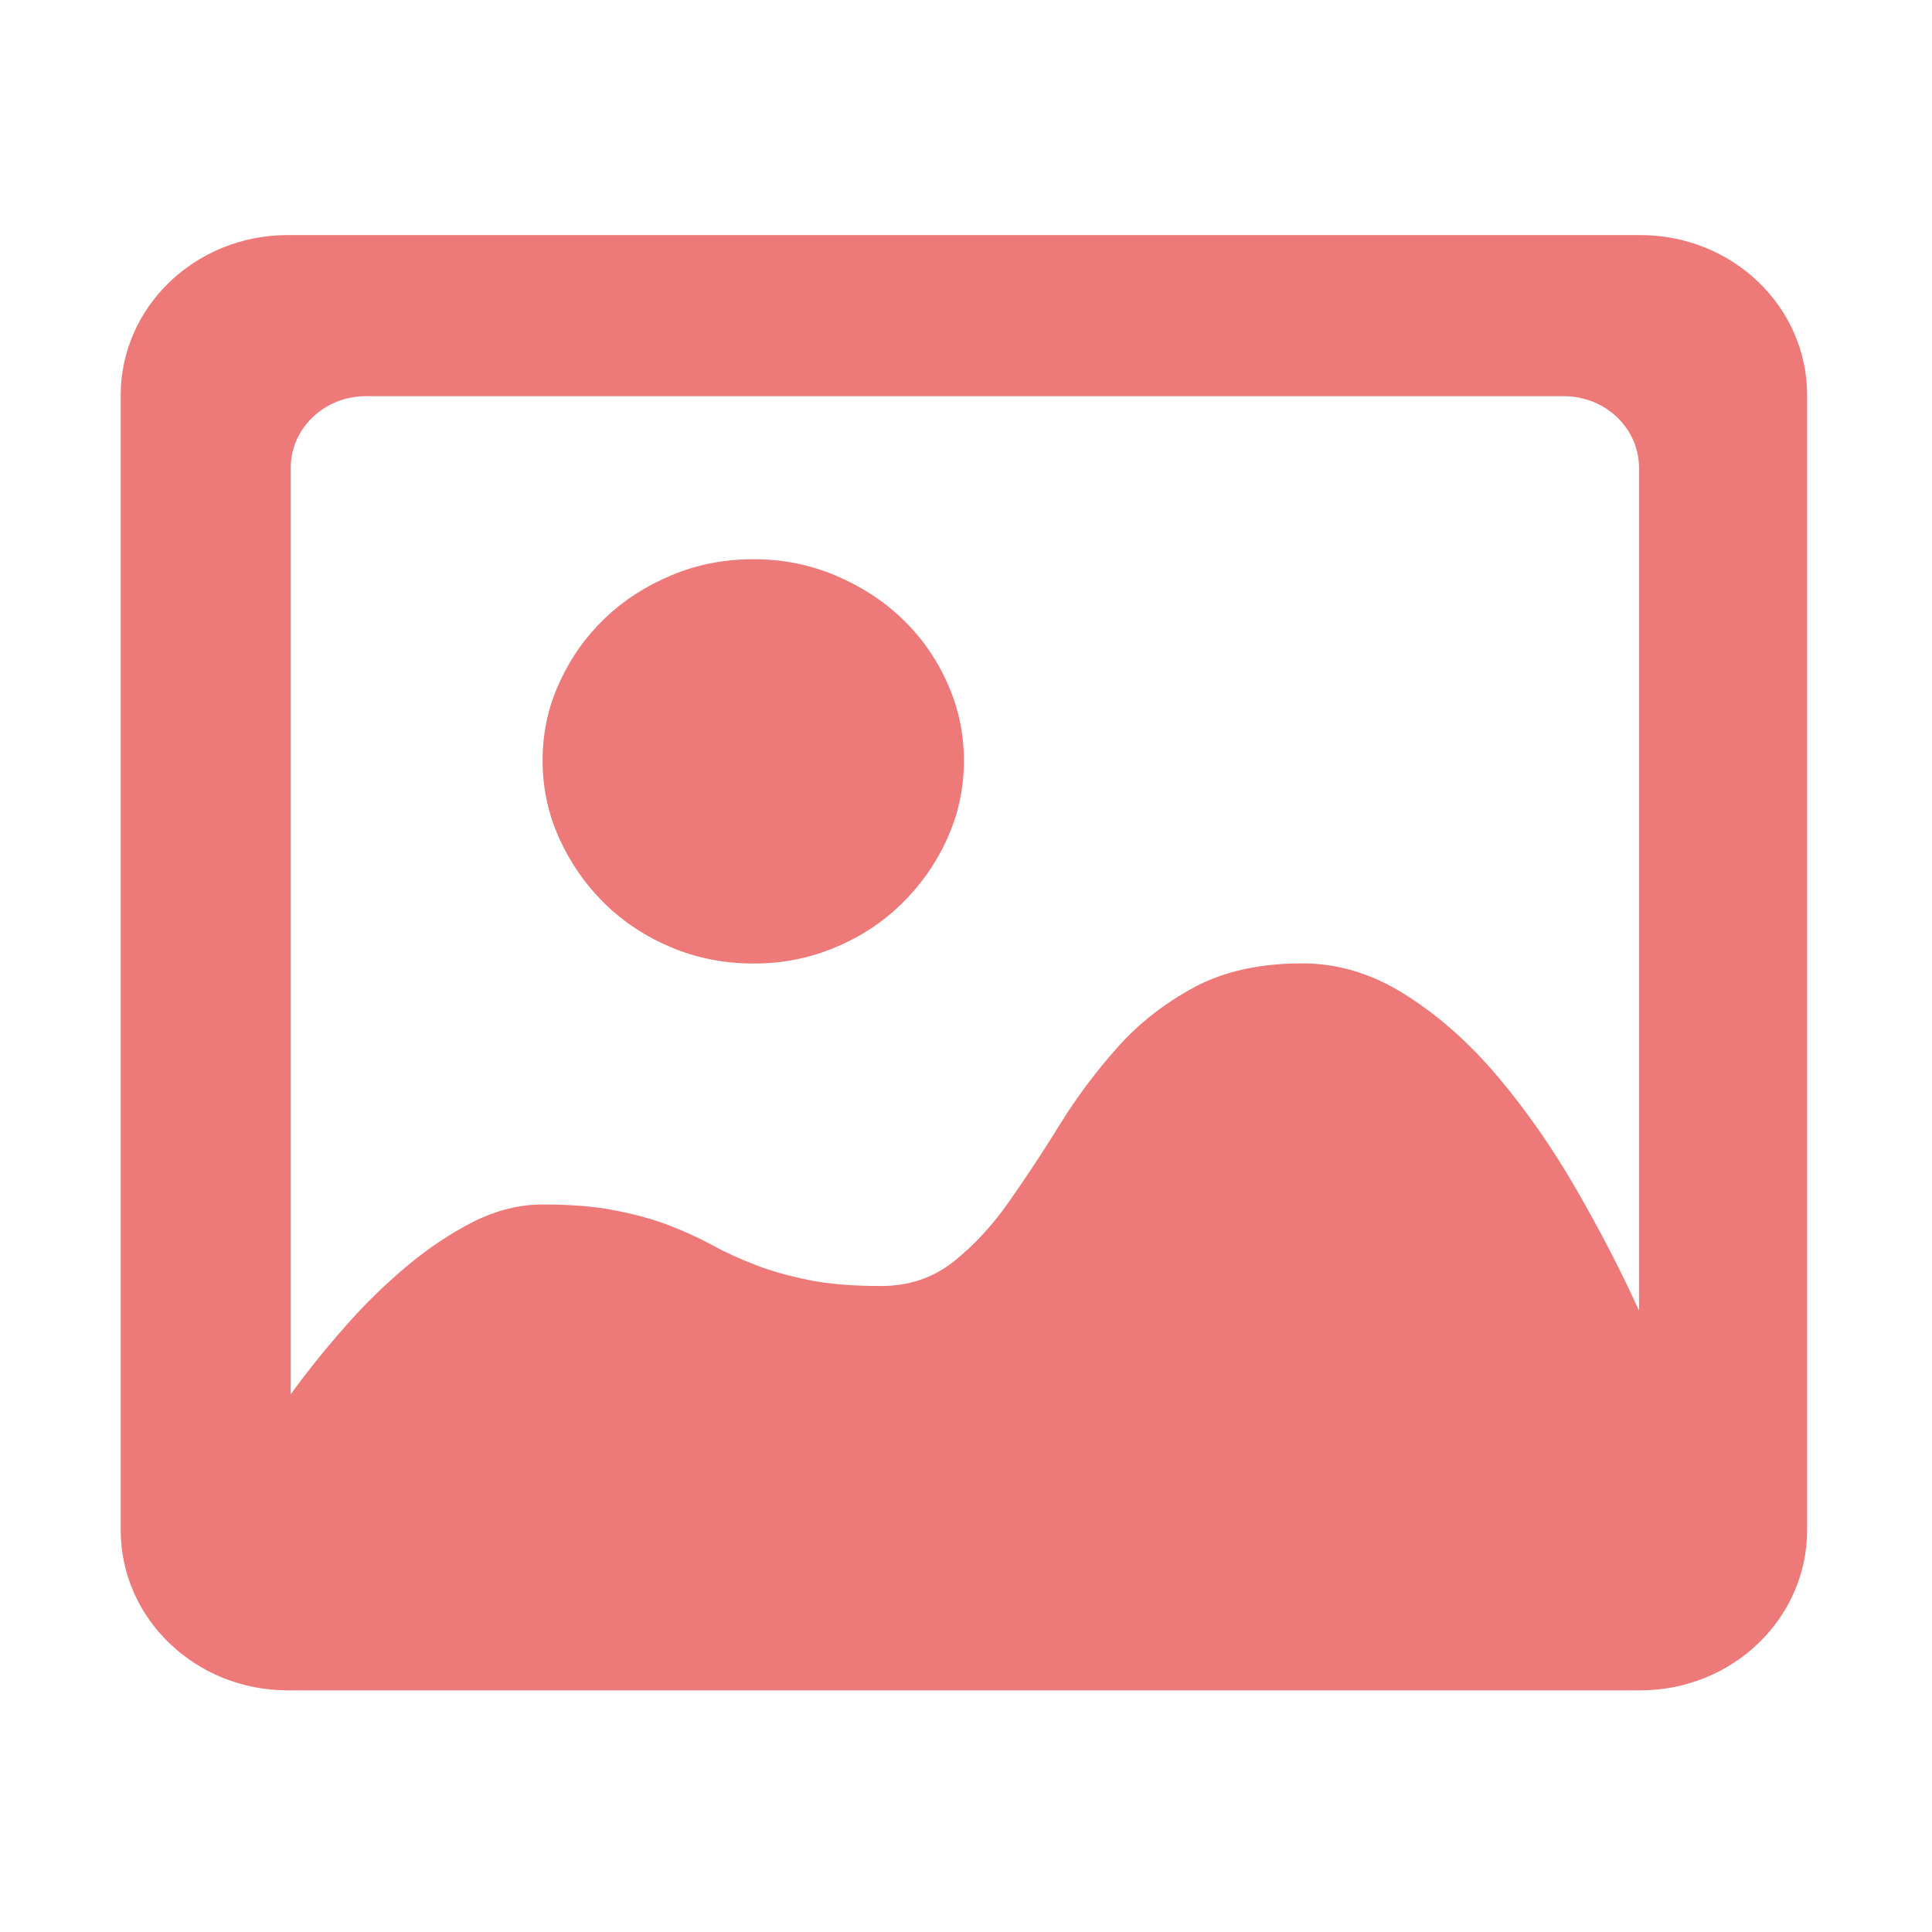 <svg xmlns="http://www.w3.org/2000/svg" viewBox="0 0 25 25" id="student-work" width="100%" height="100%"> <path fill='#ED7979' d="M11.672 8.005C11.428 7.771 11.14 7.585 10.81 7.446C10.479 7.307 10.127 7.236 9.756 7.236C9.373 7.236 9.016 7.305 8.684 7.446C8.352 7.585 8.066 7.771 7.822 8.005C7.578 8.24 7.383 8.516 7.239 8.833C7.092 9.15 7.021 9.487 7.021 9.844C7.021 10.2 7.095 10.537 7.239 10.854C7.385 11.172 7.578 11.45 7.822 11.69C8.066 11.929 8.354 12.119 8.684 12.258C9.016 12.398 9.373 12.468 9.756 12.468C10.127 12.468 10.479 12.398 10.81 12.258C11.143 12.119 11.428 11.929 11.672 11.69C11.916 11.45 12.112 11.172 12.256 10.854C12.4 10.537 12.473 10.2 12.473 9.844C12.473 9.487 12.4 9.15 12.256 8.833C12.112 8.513 11.916 8.237 11.672 8.005ZM21.226 3.042H3.723C2.529 3.042 1.562 3.97 1.562 5.115V19.8C1.562 20.945 2.529 21.873 3.723 21.873H21.223C22.417 21.873 23.384 20.945 23.384 19.8V5.115C23.386 3.97 22.419 3.042 21.226 3.042ZM21.209 16.96C20.977 16.448 20.706 15.925 20.398 15.391C20.09 14.856 19.753 14.373 19.387 13.938C19.021 13.503 18.623 13.149 18.193 12.876C17.764 12.602 17.317 12.466 16.851 12.466C16.304 12.466 15.84 12.568 15.457 12.773C15.073 12.981 14.741 13.237 14.463 13.55C14.185 13.862 13.933 14.197 13.713 14.553C13.494 14.91 13.271 15.244 13.052 15.557C12.832 15.869 12.59 16.128 12.329 16.333C12.068 16.538 11.758 16.641 11.396 16.641C11.035 16.641 10.727 16.616 10.474 16.565C10.217 16.514 9.988 16.45 9.785 16.372C9.583 16.294 9.392 16.209 9.219 16.113C9.045 16.018 8.855 15.933 8.652 15.854C8.45 15.776 8.218 15.713 7.954 15.662C7.693 15.61 7.383 15.586 7.021 15.586C6.719 15.586 6.421 15.662 6.123 15.81C5.828 15.962 5.54 16.152 5.261 16.387C4.983 16.621 4.714 16.882 4.46 17.173C4.204 17.463 3.972 17.752 3.762 18.042V6.055C3.762 5.542 4.197 5.127 4.731 5.127H20.239C20.774 5.127 21.209 5.542 21.209 6.055V16.96Z"></path> </svg>